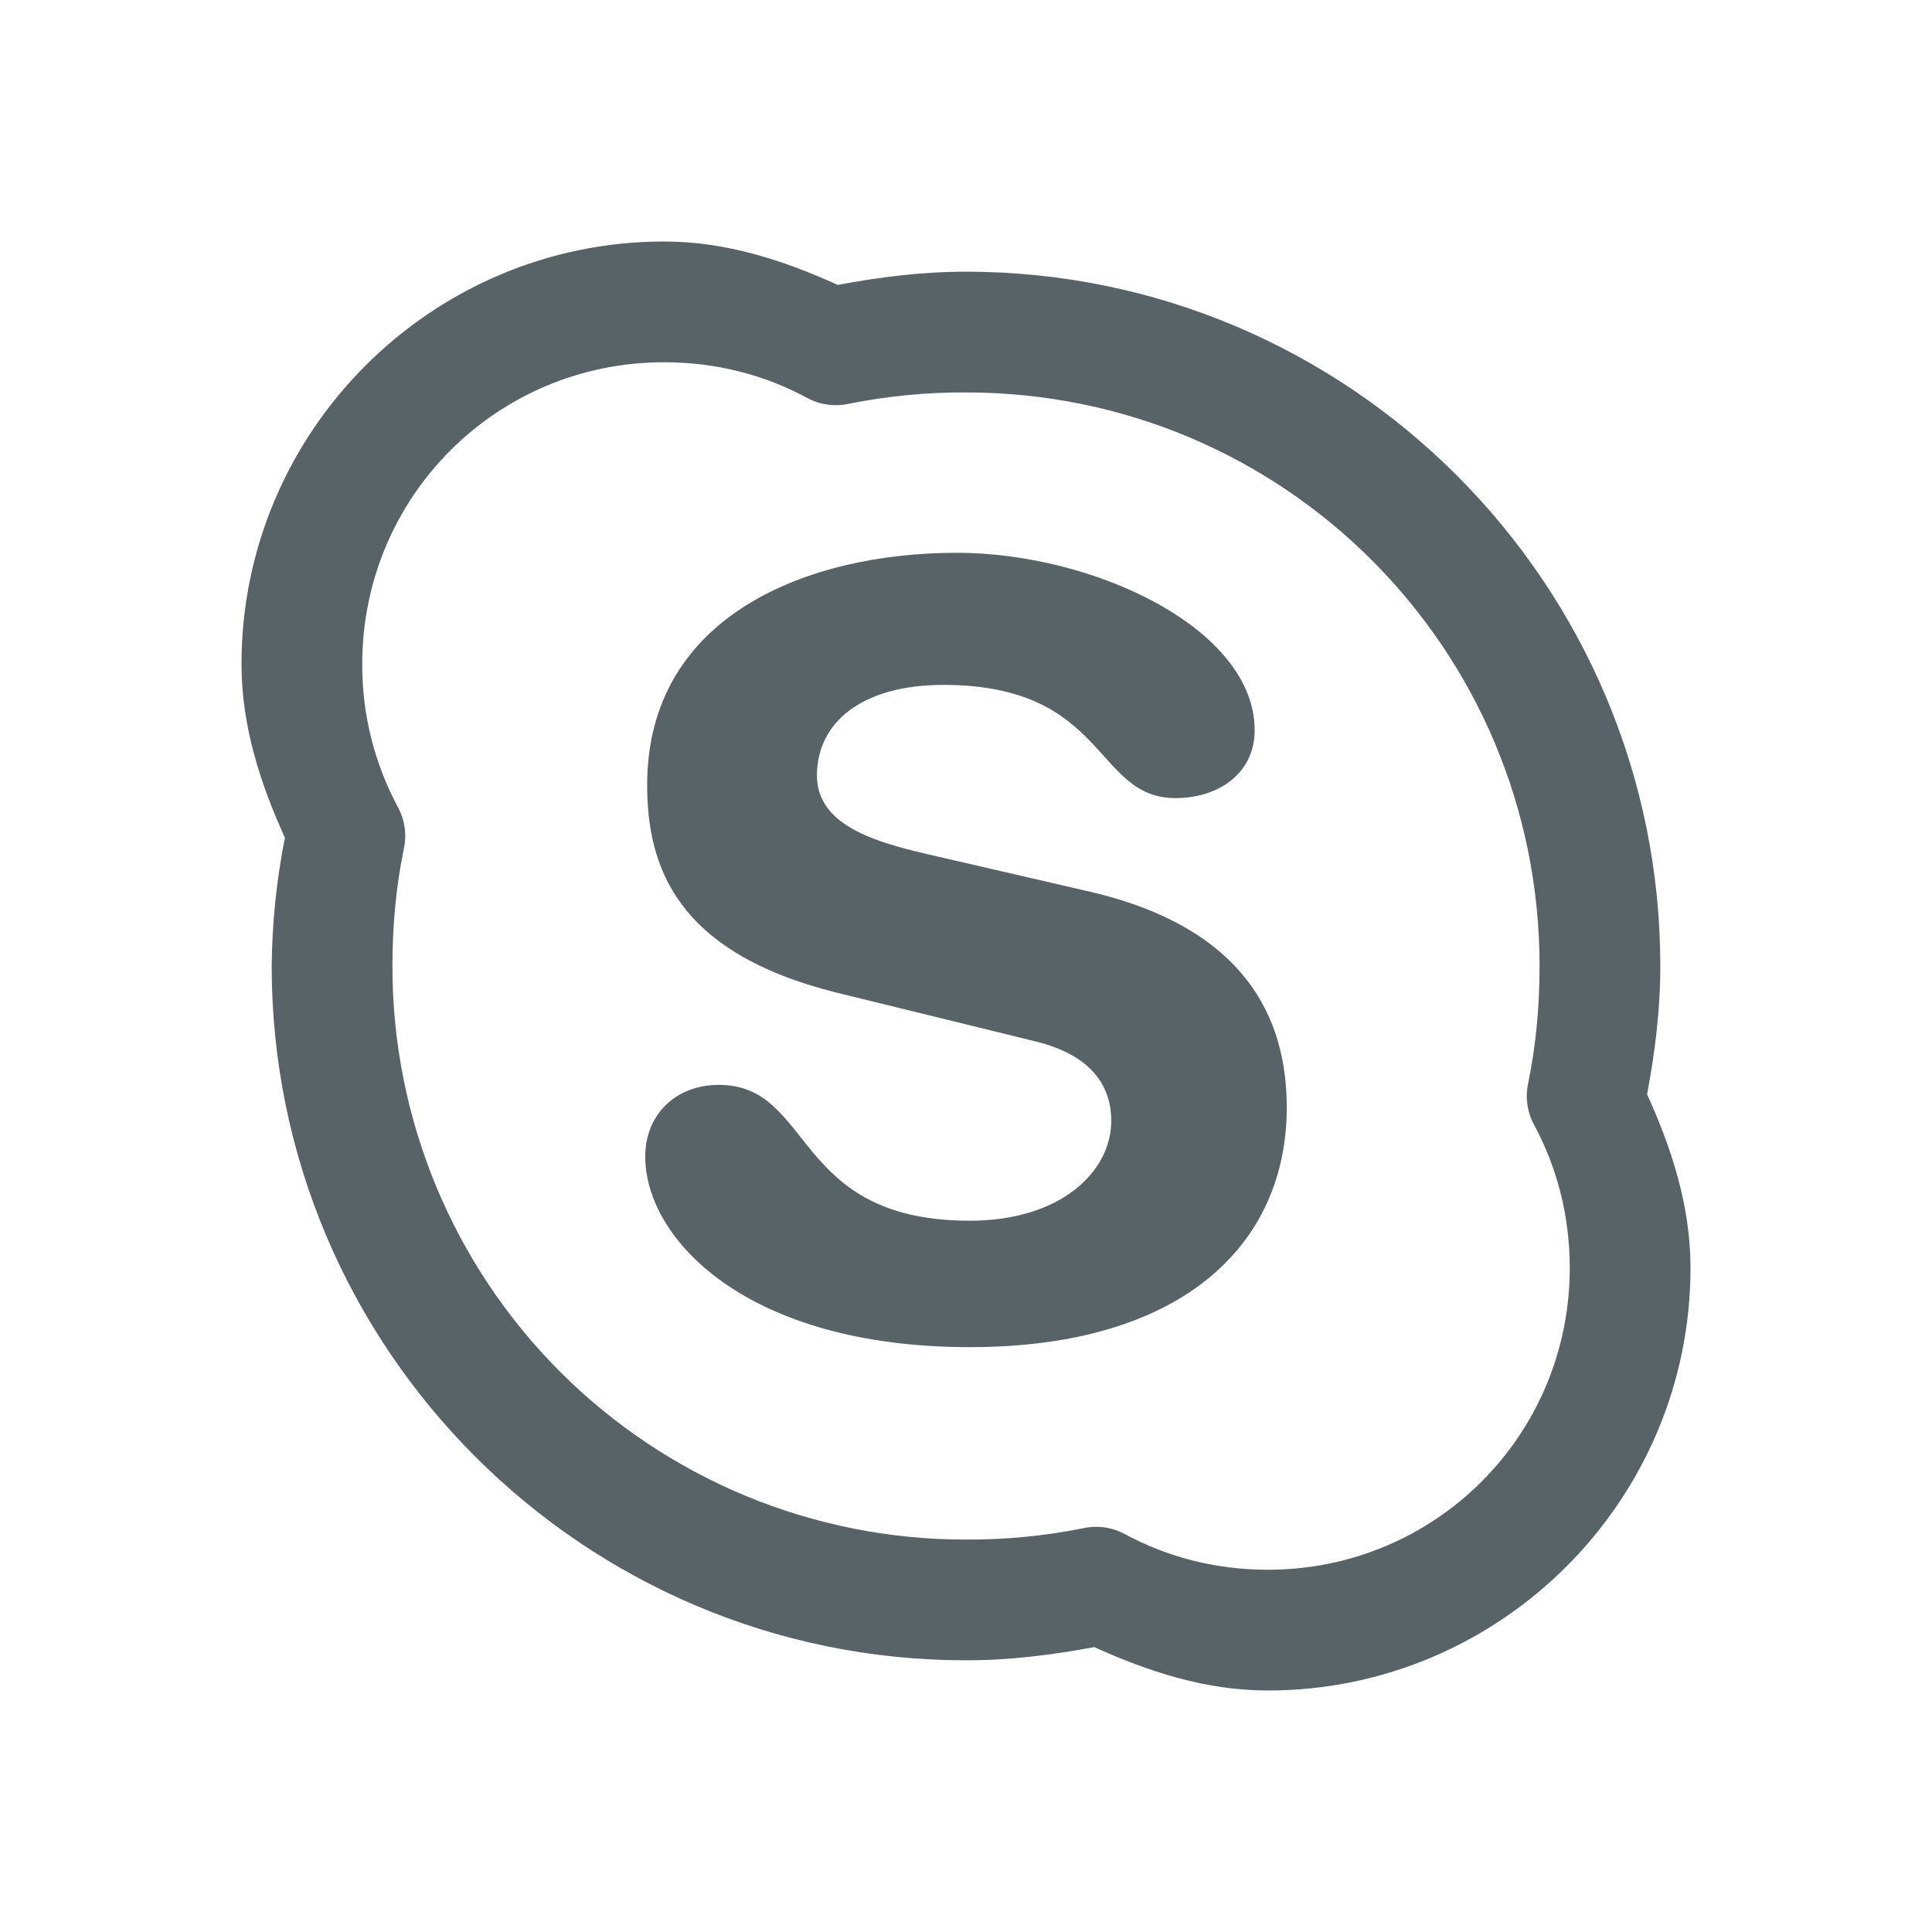 <svg width="32" height="32" viewBox="0 0 32 32" fill="none" xmlns="http://www.w3.org/2000/svg">
<path d="M11 4C7.145 4 4 7.145 4 11C4 12.031 4.316 12.988 4.719 13.875C4.58 14.575 4.507 15.286 4.5 16C4.5 22.34 9.66 27.5 16 27.5C16.73 27.5 17.434 27.41 18.125 27.281C19.012 27.684 19.969 28 21 28C24.855 28 28 24.855 28 21C28 19.969 27.684 19.012 27.281 18.125C27.411 17.434 27.5 16.73 27.5 16C27.5 9.66 22.34 4.5 16 4.5C15.27 4.5 14.566 4.59 13.875 4.719C12.988 4.316 12.031 4 11 4ZM11 6C11.863 6 12.668 6.21 13.375 6.594C13.586 6.706 13.83 6.739 14.063 6.687C14.701 6.559 15.35 6.496 16 6.5C21.258 6.5 25.5 10.742 25.5 16C25.5 16.668 25.441 17.309 25.312 17.938C25.26 18.171 25.294 18.415 25.406 18.625C25.789 19.332 26 20.137 26 21C26 23.773 23.773 26 21 26C20.137 26 19.332 25.79 18.625 25.406C18.414 25.294 18.17 25.261 17.937 25.313C17.299 25.441 16.65 25.503 16 25.5C14.752 25.502 13.516 25.257 12.362 24.781C11.209 24.304 10.161 23.604 9.278 22.722C8.396 21.839 7.696 20.791 7.219 19.638C6.743 18.484 6.498 17.248 6.5 16C6.5 15.332 6.559 14.691 6.688 14.062C6.74 13.829 6.706 13.585 6.594 13.375C6.201 12.646 5.996 11.829 6 11C6 8.227 8.227 6 11 6ZM15.844 9.156C13.371 9.156 10.719 10.203 10.719 13C10.719 14.348 11.195 15.773 13.844 16.438L17.156 17.25C18.152 17.496 18.406 18.059 18.406 18.563C18.406 19.403 17.574 20.219 16.063 20.219C13.109 20.219 13.488 17.969 11.906 17.969C11.196 17.969 10.687 18.457 10.687 19.156C10.687 20.52 12.363 22.313 16.063 22.313C19.582 22.313 21.313 20.613 21.313 18.343C21.313 16.875 20.637 15.343 17.969 14.75L15.531 14.187C14.605 13.977 13.531 13.715 13.531 12.844C13.531 11.969 14.273 11.344 15.625 11.344C18.348 11.344 18.117 13.219 19.469 13.219C20.179 13.219 20.781 12.813 20.781 12.094C20.781 10.414 18.121 9.156 15.844 9.156Z" fill="#586368"/>
</svg>
